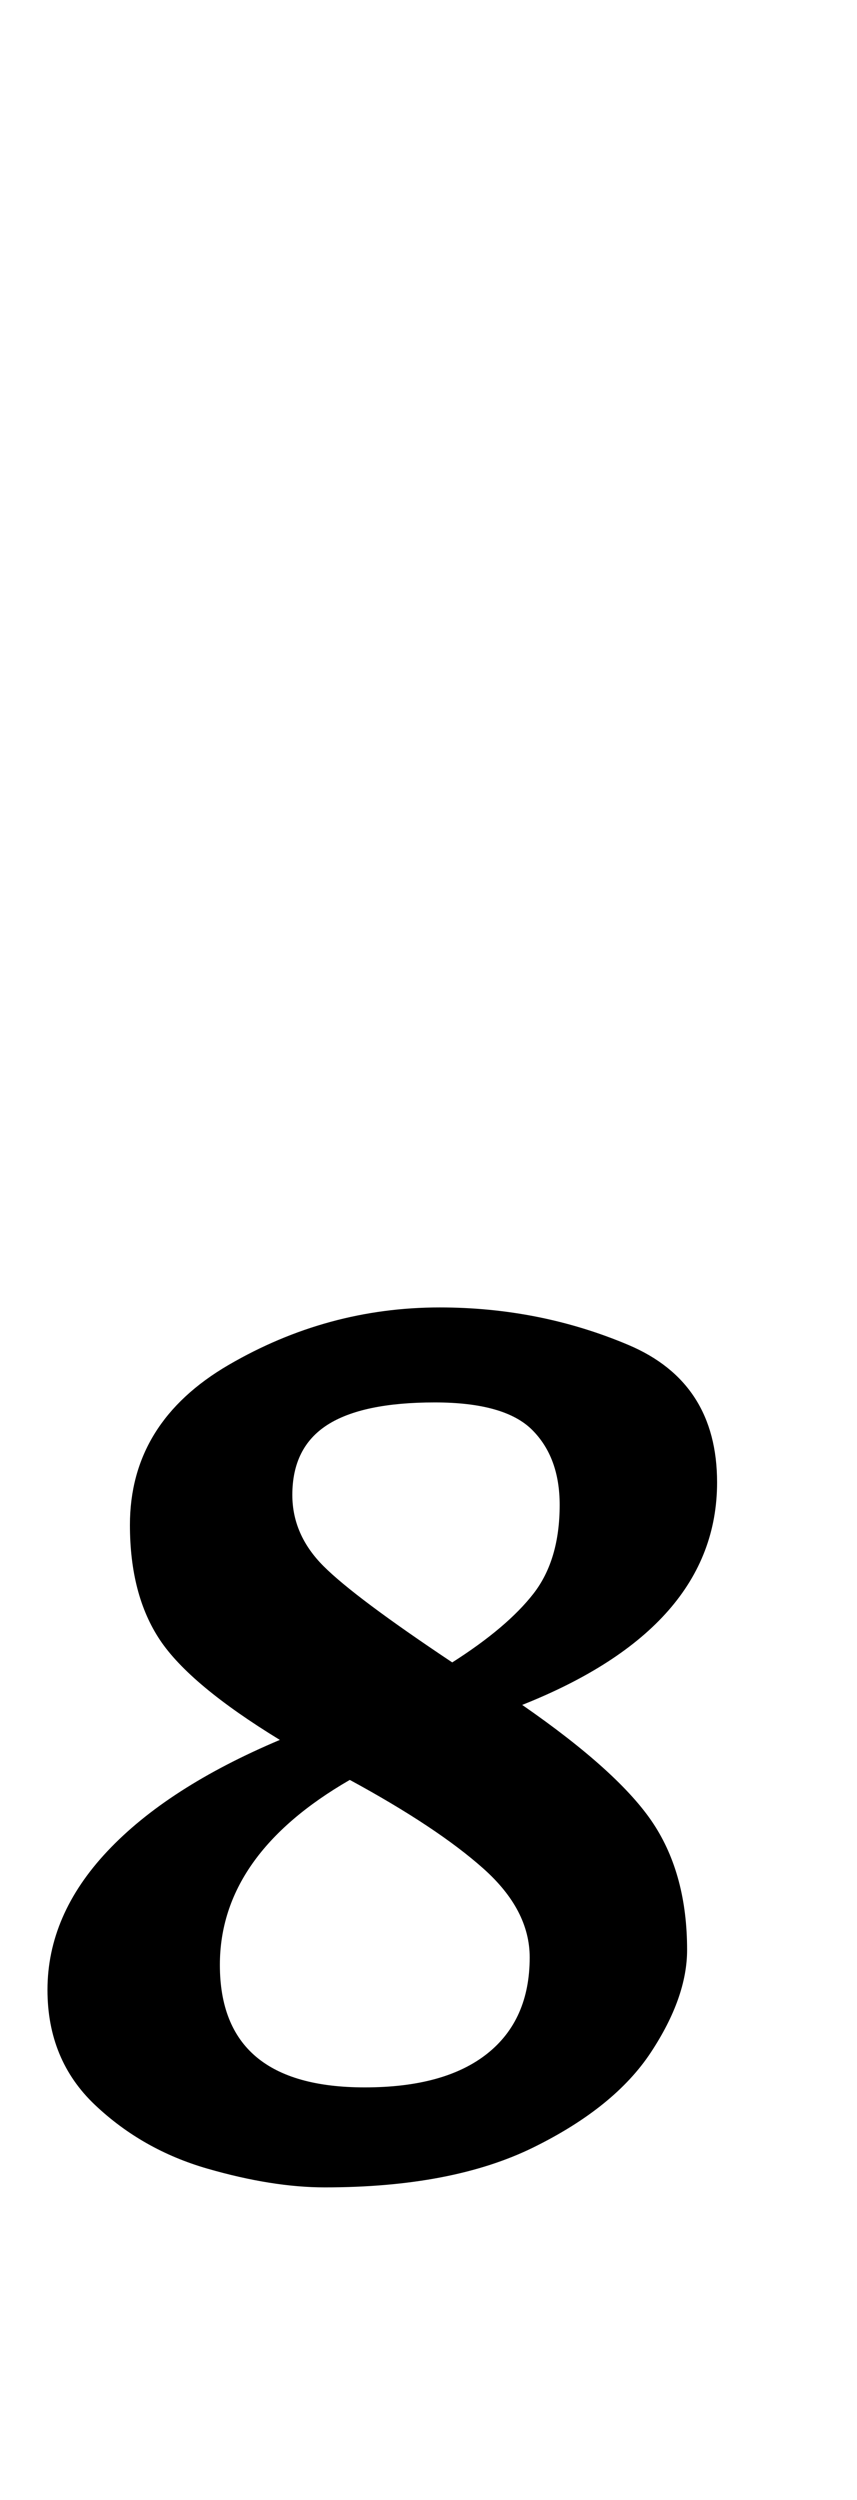 <?xml version="1.0" standalone="no"?>
<!DOCTYPE svg PUBLIC "-//W3C//DTD SVG 1.1//EN" "http://www.w3.org/Graphics/SVG/1.1/DTD/svg11.dtd" >
<svg xmlns="http://www.w3.org/2000/svg" xmlns:xlink="http://www.w3.org/1999/xlink" version="1.1" viewBox="-10 0 343 1000">
  <g transform="matrix(1 0 0 -1 0 800)">
   <path fill="currentColor"
d="M9 0zM73 -67.5q-26 7.5 -45 25.5t-19 46q0 30 24 55.5t69 44.5q-36 22 -48 40t-12 46q0 41 39.5 64t84.5 23q40 0 75.5 -15t35.5 -55q0 -58 -78 -89q39 -27 52.5 -47.5t13.5 -50.5q0 -19 -14.5 -41t-47 -38t-83.5 -16q-21 0 -47 7.5zM203.5 162.5q10.5 13.5 10.5 35.5
q0 19 -11 30t-39 11q-29 0 -43 -9t-14 -28q0 -16 12.5 -28.5t51.5 -38.5q22 14 32.5 27.5zM185 -21.5q17 13.5 17 38.5q0 19 -18.5 35.5t-53.5 35.5q-52 -30 -52 -74q0 -49 58 -49q32 0 49 13.5z" />
  </g>

</svg>
